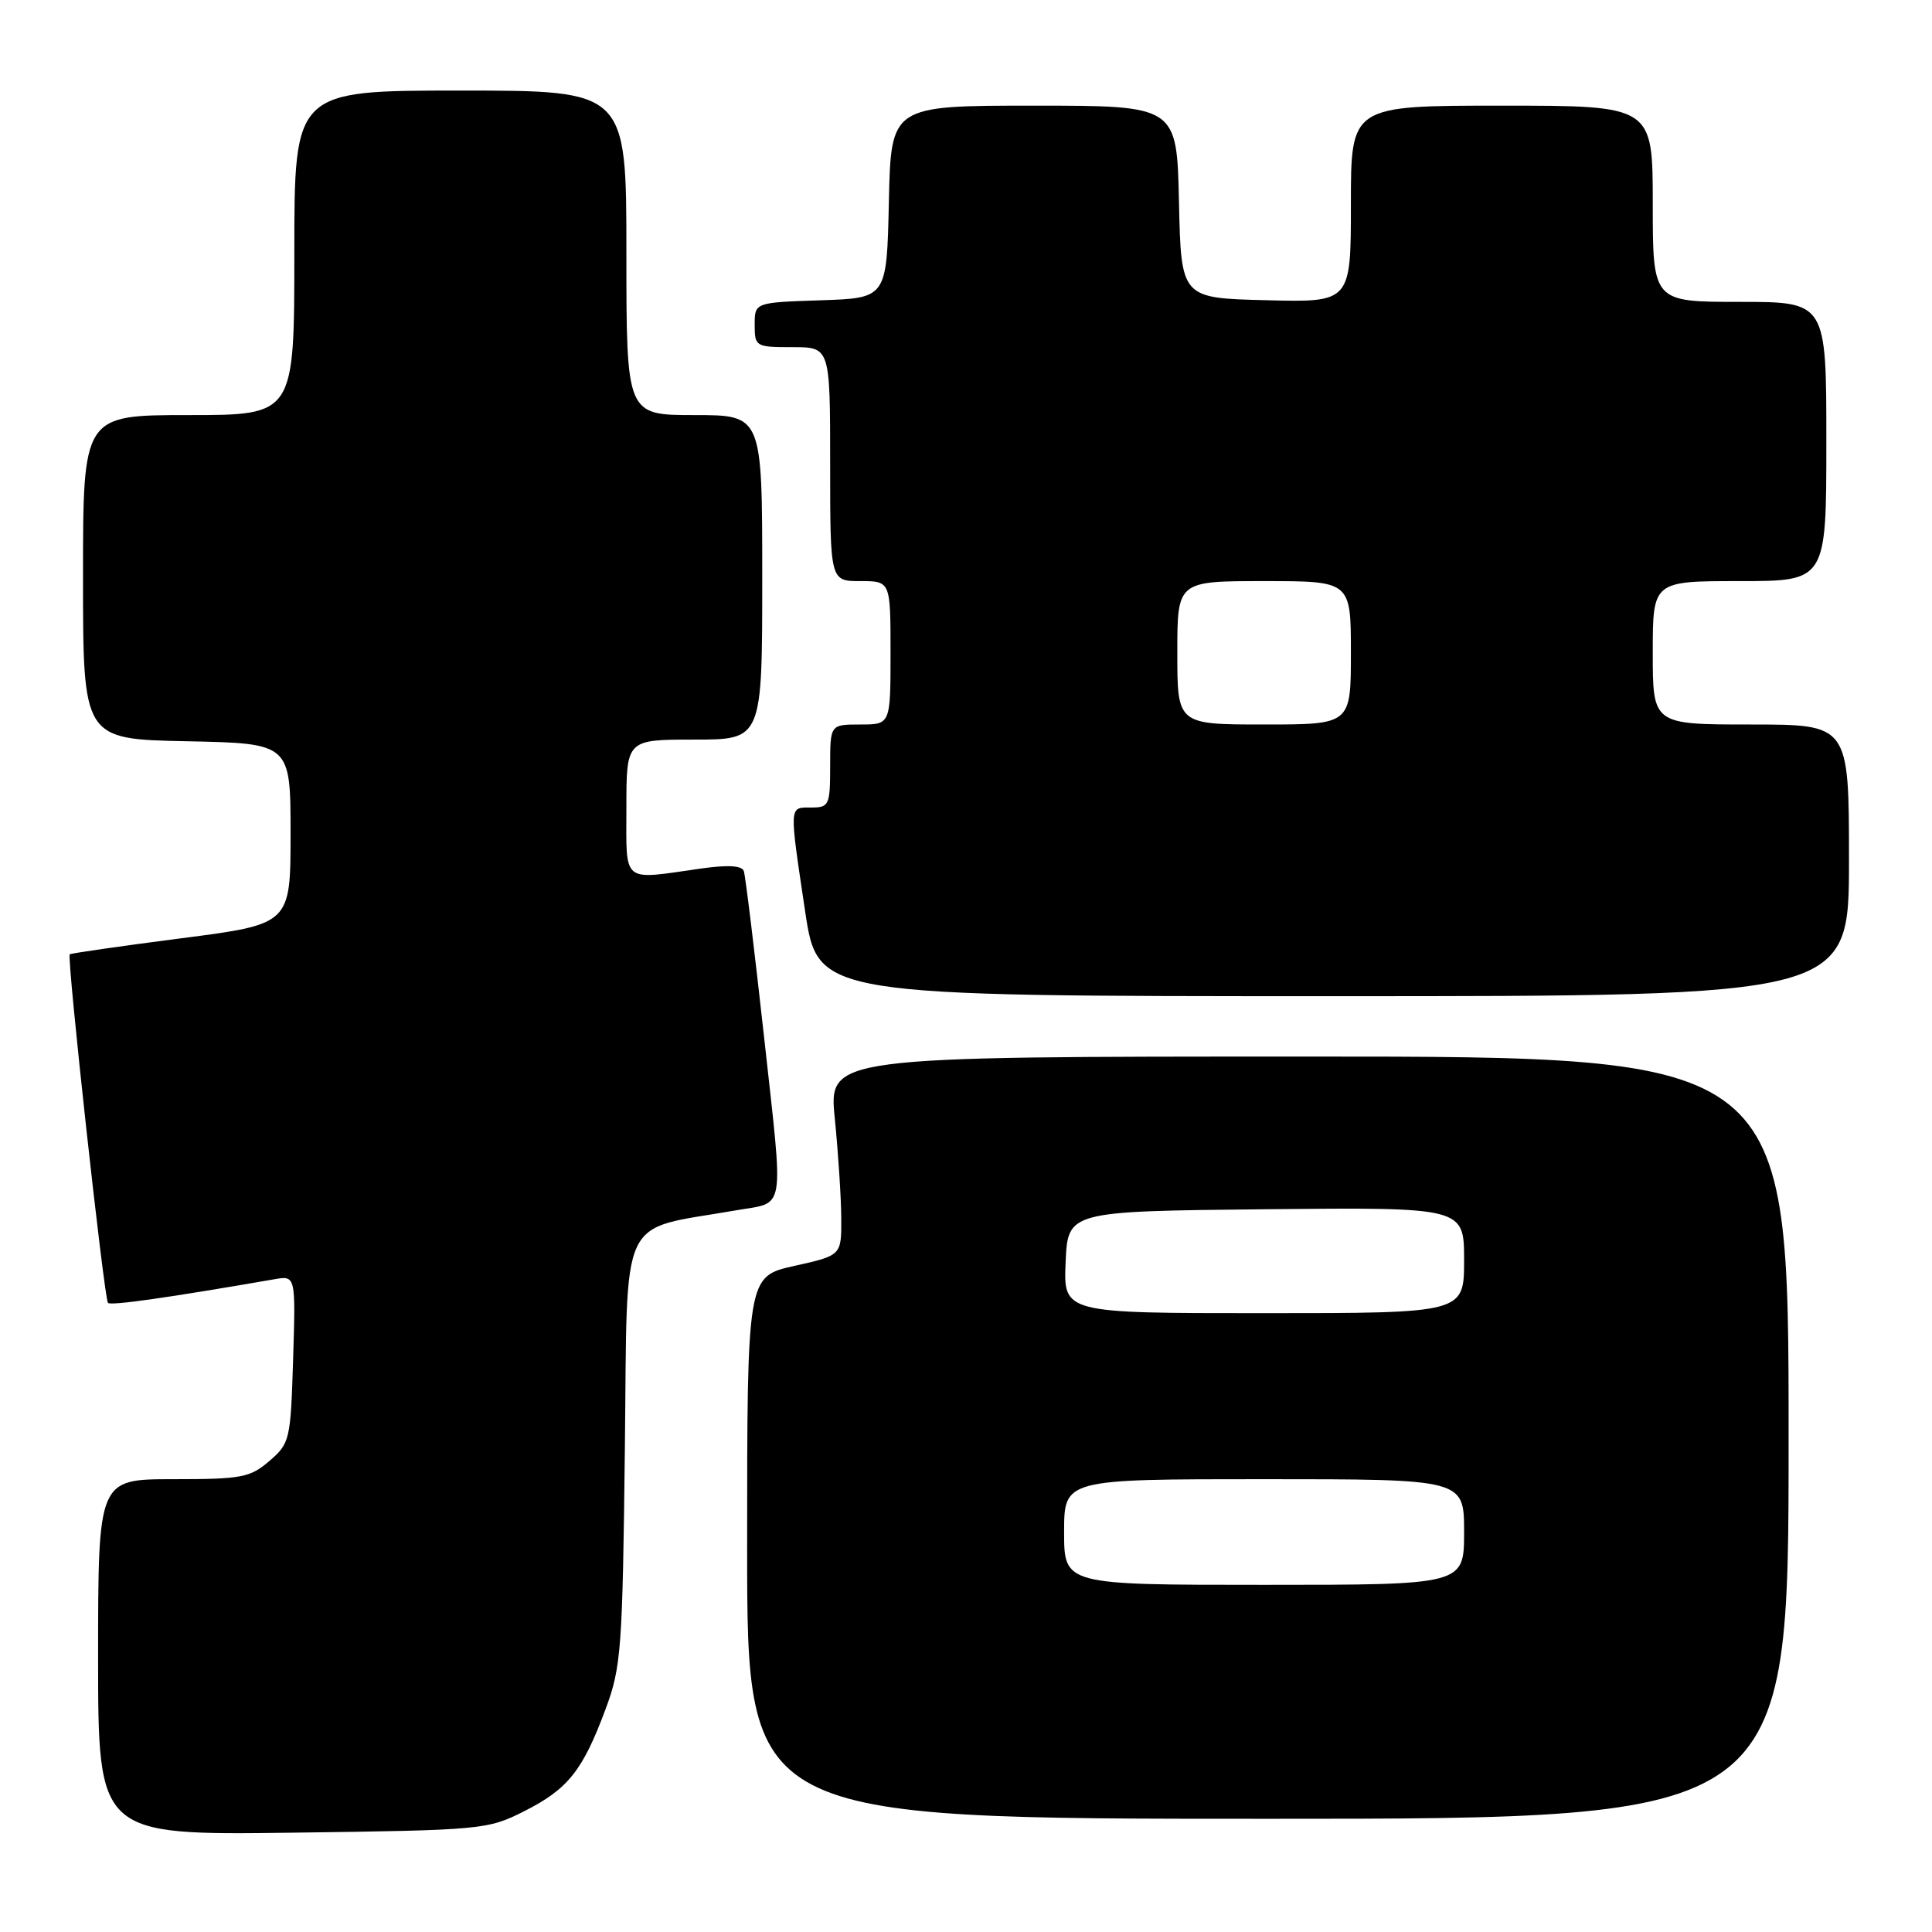 <?xml version="1.0" encoding="UTF-8" standalone="no"?>
<!DOCTYPE svg PUBLIC "-//W3C//DTD SVG 1.1//EN" "http://www.w3.org/Graphics/SVG/1.1/DTD/svg11.dtd" >
<svg xmlns="http://www.w3.org/2000/svg" xmlns:xlink="http://www.w3.org/1999/xlink" version="1.1" viewBox="0 0 256 256">
 <g >
 <path fill="currentColor"
d=" M 69.45 240.00 C 75.26 237.07 77.20 234.63 80.23 226.50 C 82.32 220.90 82.49 218.59 82.80 191.81 C 83.17 160.14 81.77 163.13 97.50 160.38 C 104.17 159.21 103.85 161.14 101.28 137.74 C 99.99 126.06 98.77 116.01 98.56 115.42 C 98.31 114.69 96.43 114.58 92.85 115.09 C 82.25 116.60 83.00 117.22 83.00 107.00 C 83.00 98.00 83.00 98.00 92.00 98.00 C 101.00 98.00 101.00 98.00 101.00 76.50 C 101.00 55.00 101.00 55.00 92.00 55.00 C 83.00 55.00 83.00 55.00 83.00 33.50 C 83.00 12.00 83.00 12.00 61.00 12.00 C 39.00 12.00 39.00 12.00 39.00 33.50 C 39.00 55.00 39.00 55.00 25.00 55.00 C 11.00 55.00 11.00 55.00 11.00 76.47 C 11.00 97.94 11.00 97.94 24.75 98.22 C 38.50 98.50 38.50 98.50 38.50 110.48 C 38.50 122.46 38.50 122.46 24.00 124.33 C 16.02 125.36 9.38 126.32 9.24 126.45 C 8.83 126.83 13.80 172.14 14.31 172.64 C 14.69 173.03 22.27 171.95 36.34 169.51 C 39.18 169.01 39.18 169.01 38.84 180.10 C 38.51 190.81 38.41 191.26 35.69 193.59 C 33.14 195.79 32.01 196.00 22.94 196.00 C 13.00 196.00 13.00 196.00 13.00 219.59 C 13.00 243.17 13.00 243.17 38.75 242.84 C 63.90 242.51 64.61 242.44 69.45 240.00 Z  M 237.00 190.50 C 237.00 140.00 237.00 140.00 173.40 140.00 C 109.79 140.00 109.79 140.00 110.62 148.25 C 111.07 152.79 111.46 158.72 111.47 161.42 C 111.50 166.35 111.50 166.35 105.25 167.74 C 99.00 169.14 99.00 169.14 99.00 205.07 C 99.00 241.00 99.00 241.00 168.00 241.00 C 237.00 241.00 237.00 241.00 237.00 190.50 Z  M 245.00 114.00 C 245.00 96.00 245.00 96.00 232.00 96.00 C 219.00 96.00 219.00 96.00 219.00 86.50 C 219.00 77.00 219.00 77.00 230.50 77.00 C 242.00 77.00 242.00 77.00 242.00 58.50 C 242.00 40.00 242.00 40.00 230.50 40.00 C 219.00 40.00 219.00 40.00 219.00 27.00 C 219.00 14.00 219.00 14.00 199.00 14.00 C 179.00 14.00 179.00 14.00 179.00 27.03 C 179.00 40.07 179.00 40.07 167.75 39.78 C 156.50 39.50 156.50 39.50 156.22 26.75 C 155.94 14.00 155.94 14.00 137.00 14.00 C 118.06 14.00 118.06 14.00 117.78 26.75 C 117.50 39.50 117.50 39.50 108.75 39.79 C 100.00 40.08 100.00 40.08 100.00 43.04 C 100.00 45.93 100.13 46.00 105.00 46.00 C 110.00 46.00 110.00 46.00 110.00 61.50 C 110.00 77.00 110.00 77.00 114.00 77.00 C 118.00 77.00 118.00 77.00 118.00 86.50 C 118.00 96.00 118.00 96.00 114.00 96.00 C 110.00 96.00 110.00 96.00 110.00 101.50 C 110.00 106.70 109.86 107.00 107.50 107.00 C 104.53 107.00 104.56 106.52 106.68 120.73 C 108.37 132.00 108.37 132.00 176.68 132.00 C 245.00 132.00 245.00 132.00 245.00 114.00 Z  M 141.00 203.00 C 141.00 196.00 141.00 196.00 167.50 196.00 C 194.00 196.00 194.00 196.00 194.00 203.00 C 194.00 210.00 194.00 210.00 167.50 210.00 C 141.00 210.00 141.00 210.00 141.00 203.00 Z  M 141.20 167.25 C 141.50 160.50 141.50 160.50 167.75 160.23 C 194.00 159.97 194.00 159.97 194.00 166.98 C 194.00 174.00 194.00 174.00 167.45 174.00 C 140.91 174.00 140.91 174.00 141.20 167.25 Z  M 156.00 86.50 C 156.00 77.00 156.00 77.00 167.50 77.00 C 179.00 77.00 179.00 77.00 179.00 86.50 C 179.00 96.00 179.00 96.00 167.50 96.00 C 156.00 96.00 156.00 96.00 156.00 86.50 Z "/>
</g>
</svg>